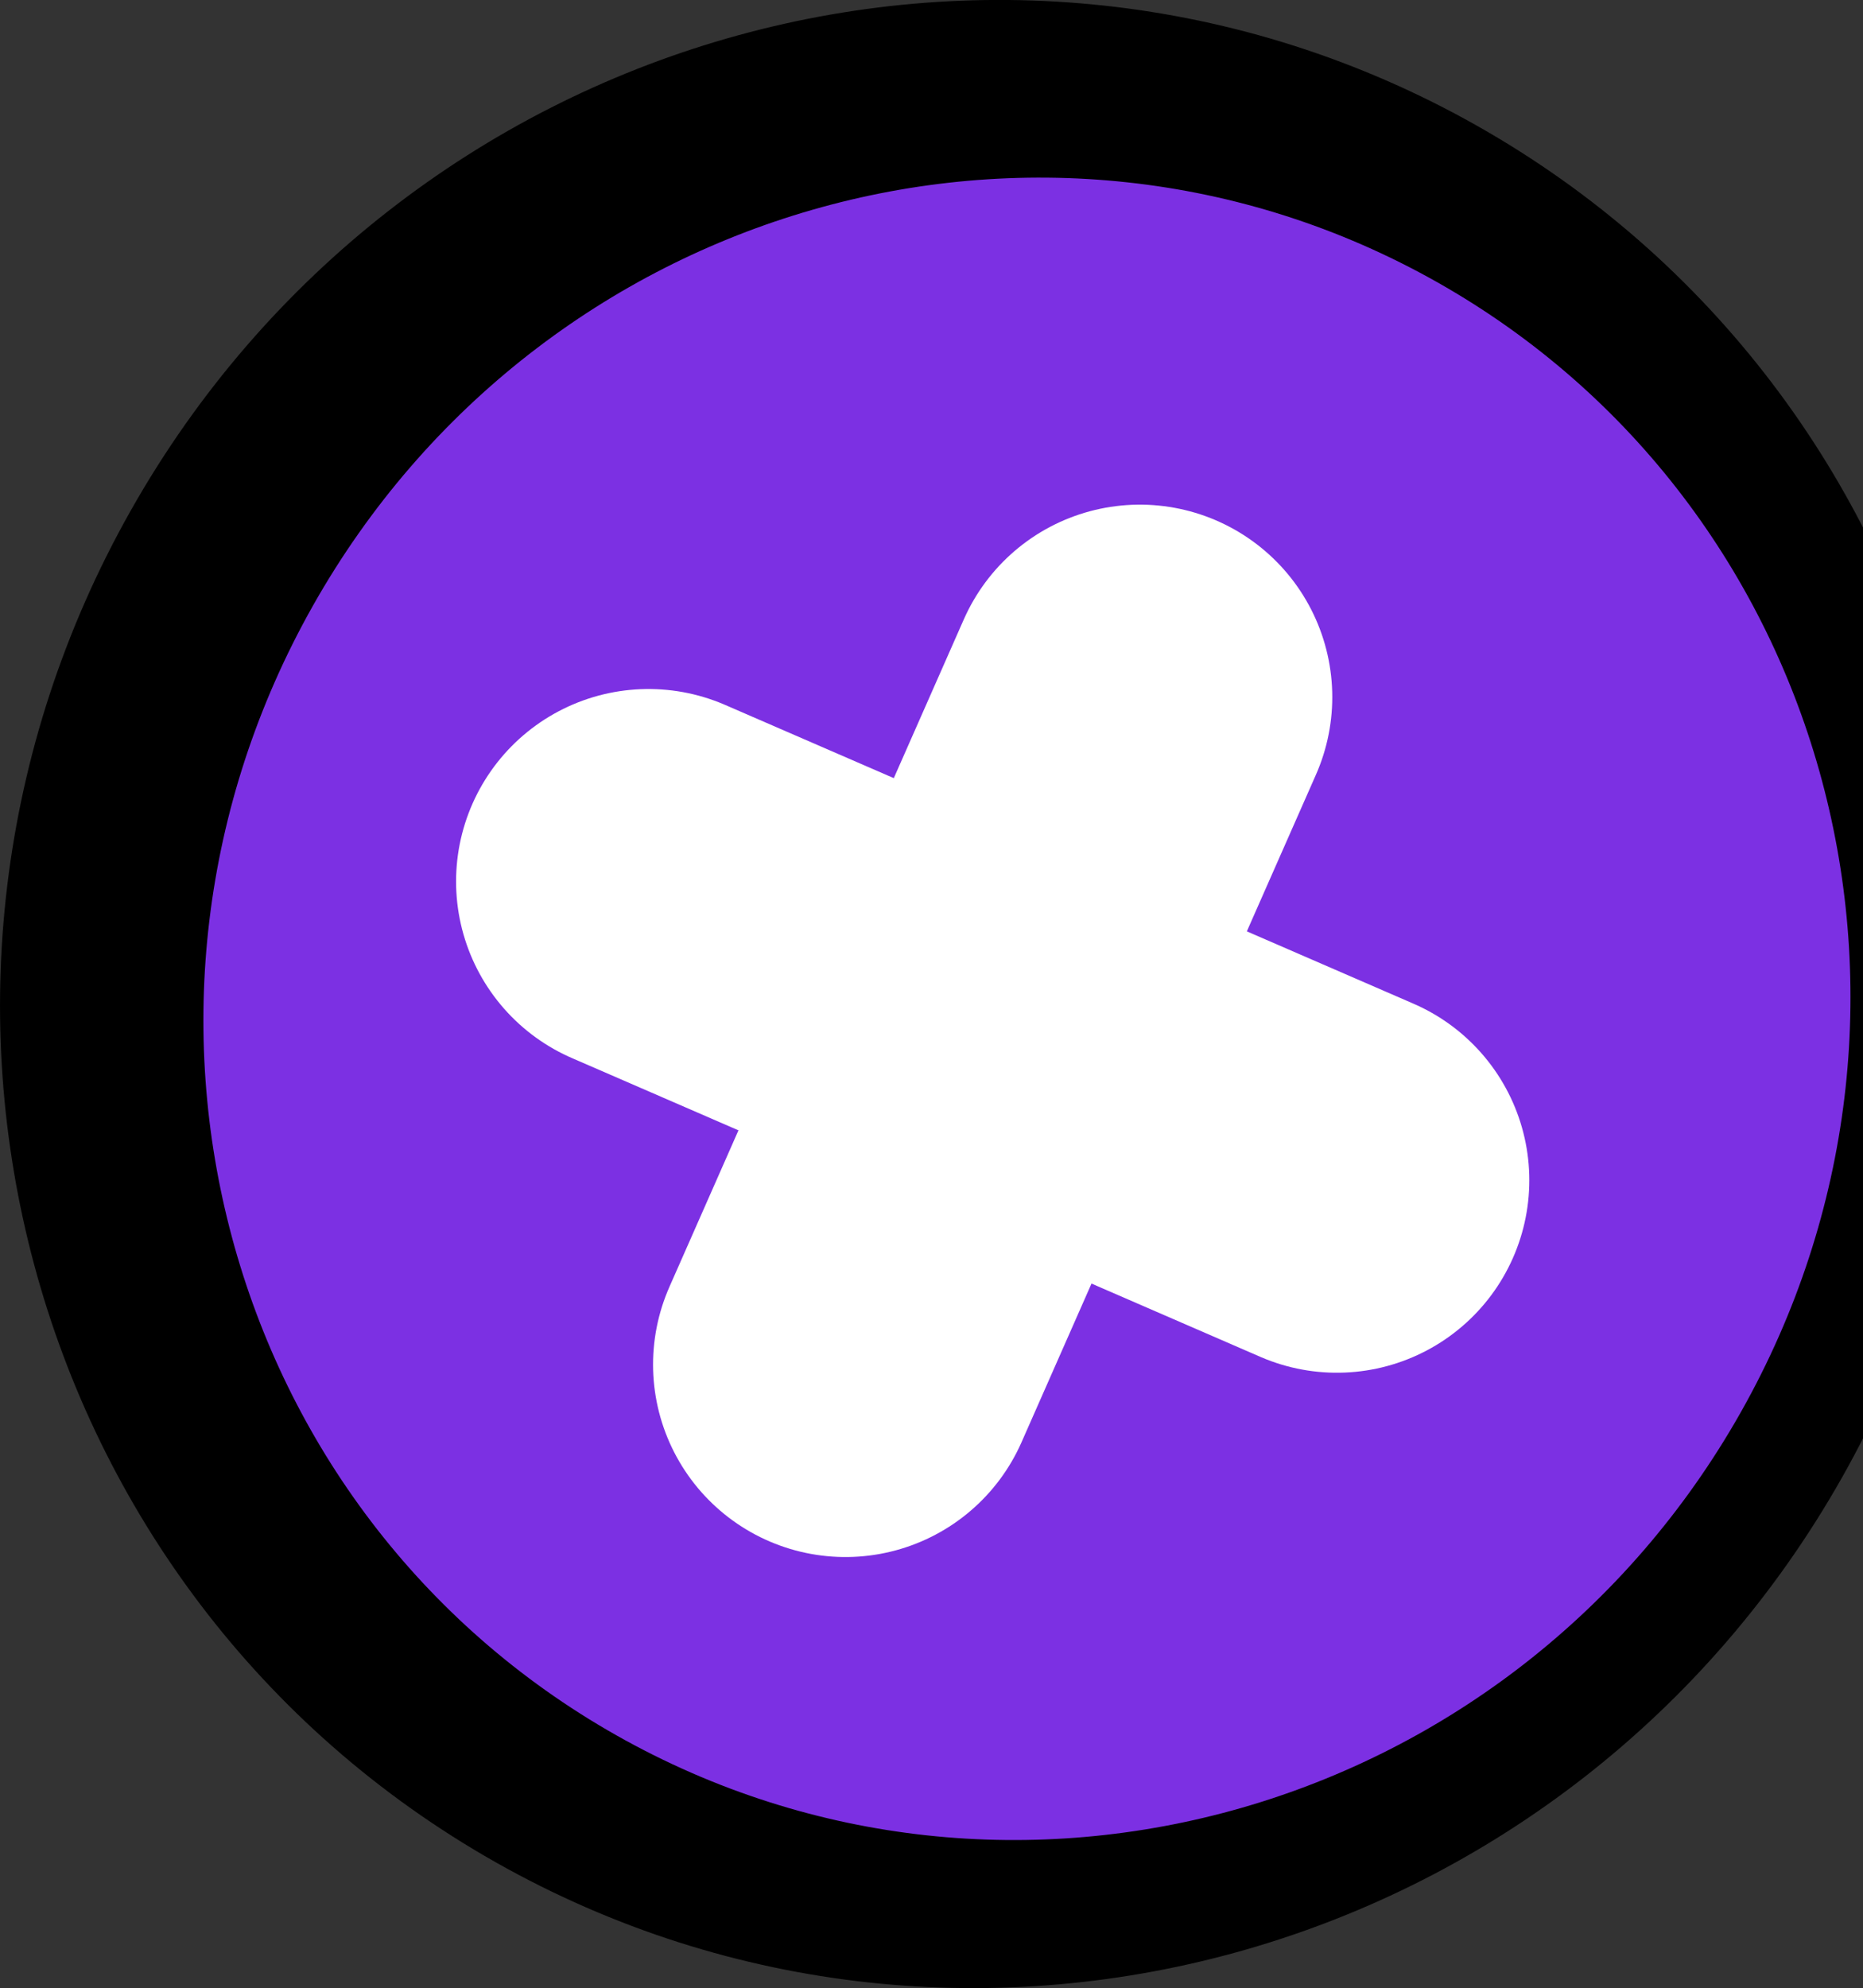 <svg version="1.1" xmlns="http://www.w3.org/2000/svg" xmlns:xlink="http://www.w3.org/1999/xlink" width="31.466" height="33.57" viewBox="0,0,31.466,33.57"><rect x="0" y="0" width="31.466" height="33.57" fill="#333333" stroke="none"/><g transform="translate(-301.209,-170.525)"><g data-paper-data="{&quot;isPaintingLayer&quot;:true}" fill-rule="nonzero" stroke-linejoin="miter" stroke-miterlimit="10" stroke-dasharray="" stroke-dashoffset="0" style="mix-blend-mode: normal"><path d="M329.926,194.121c-3.828,6.776 -12.329,9.219 -18.988,5.457c-6.659,-3.762 -8.954,-12.304 -5.126,-19.08c3.828,-6.776 12.329,-9.219 18.988,-5.457c6.659,3.762 8.954,12.304 5.126,19.08z" fill="#7c30e3" stroke="#000000" stroke-width="5.5" stroke-linecap="butt"/><path d="M330.611,194.371c-3.828,6.776 -12.329,9.219 -18.988,5.457c-6.659,-3.762 -8.954,-12.304 -5.126,-19.08c3.828,-6.776 12.329,-9.219 18.988,-5.457c6.659,3.762 8.954,12.304 5.126,19.08z" fill="#7c30e3" stroke="#7c30e3" stroke-width="0" stroke-linecap="butt"/><path d="M320.461,182.296l-4.972,11.27" fill="none" stroke="#ffffff" stroke-width="6.5" stroke-linecap="round"/><path d="M323.789,190.454l-11.627,-5.045" fill="none" stroke="#ffffff" stroke-width="6.5" stroke-linecap="round"/></g></g></svg>